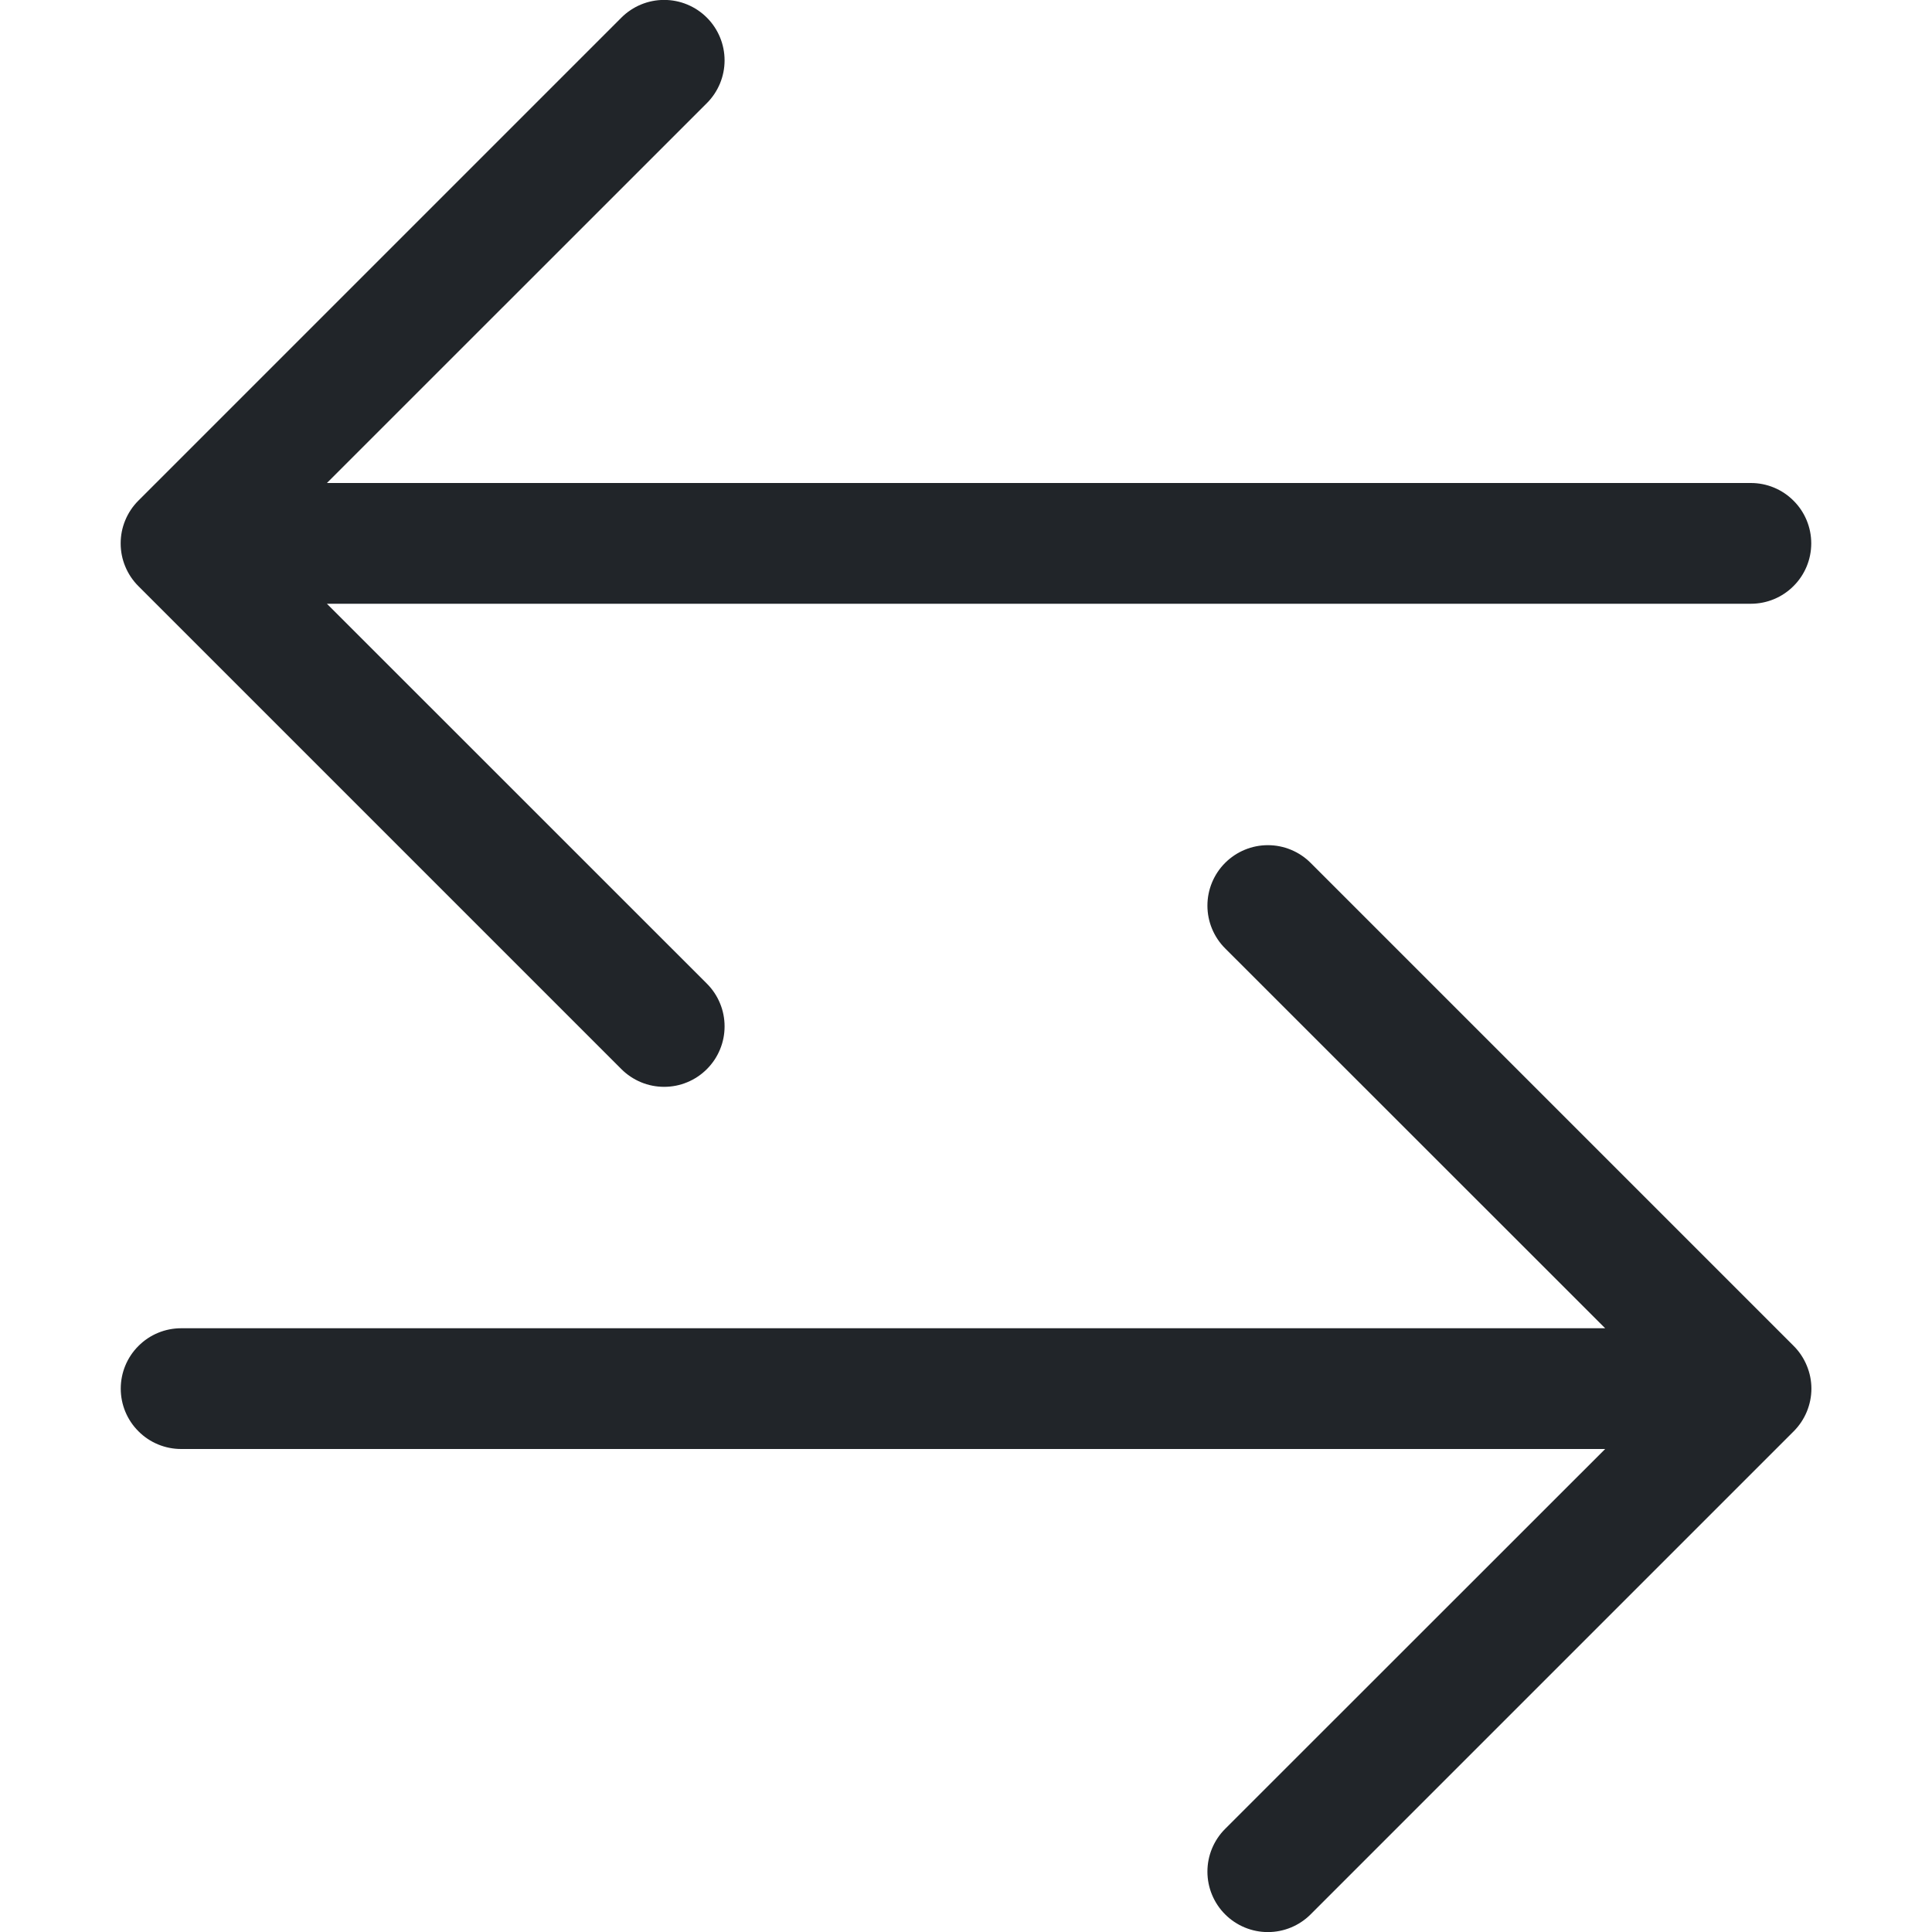 <svg width="24" height="24" viewBox="0 0 24 24" fill="none" xmlns="http://www.w3.org/2000/svg">
<g clip-path="url(#clip0_1_707)">
<path fill-rule="evenodd" clip-rule="evenodd" d="M1.5 17.25C1.5 17.449 1.579 17.64 1.72 17.78C1.86 17.921 2.051 18 2.25 18H19.94L15.219 22.719C15.078 22.86 14.999 23.051 14.999 23.25C14.999 23.449 15.078 23.64 15.219 23.781C15.36 23.922 15.551 24.001 15.75 24.001C15.949 24.001 16.14 23.922 16.281 23.781L22.281 17.781C22.351 17.711 22.406 17.629 22.444 17.538C22.482 17.446 22.502 17.349 22.502 17.25C22.502 17.151 22.482 17.054 22.444 16.963C22.406 16.871 22.351 16.789 22.281 16.719L16.281 10.719C16.14 10.578 15.949 10.499 15.75 10.499C15.551 10.499 15.36 10.578 15.219 10.719C15.078 10.86 14.999 11.051 14.999 11.25C14.999 11.449 15.078 11.64 15.219 11.781L19.94 16.5H2.25C2.051 16.5 1.86 16.579 1.72 16.72C1.579 16.86 1.5 17.051 1.5 17.25ZM22.5 6.75C22.5 6.949 22.421 7.14 22.28 7.28C22.14 7.421 21.949 7.5 21.75 7.5H4.061L8.781 12.219C8.851 12.289 8.906 12.371 8.944 12.463C8.982 12.554 9.001 12.651 9.001 12.75C9.001 12.849 8.982 12.946 8.944 13.037C8.906 13.129 8.851 13.211 8.781 13.281C8.711 13.351 8.629 13.406 8.537 13.444C8.446 13.482 8.349 13.501 8.25 13.501C8.152 13.501 8.054 13.482 7.963 13.444C7.872 13.406 7.789 13.351 7.719 13.281L1.719 7.281C1.649 7.211 1.594 7.129 1.556 7.037C1.518 6.946 1.499 6.849 1.499 6.75C1.499 6.651 1.518 6.554 1.556 6.463C1.594 6.371 1.649 6.289 1.719 6.219L7.719 0.219C7.86 0.078 8.051 -0.001 8.25 -0.001C8.449 -0.001 8.64 0.078 8.781 0.219C8.922 0.36 9.001 0.551 9.001 0.75C9.001 0.949 8.922 1.14 8.781 1.281L4.061 6H21.75C21.949 6 22.14 6.079 22.28 6.22C22.421 6.36 22.5 6.551 22.5 6.75Z" fill="#212529"/>
</g>
<defs>
<clipPath id="clip0_1_707">
<rect width="24" height="24" fill="white"/>
</clipPath>
</defs>
</svg>
